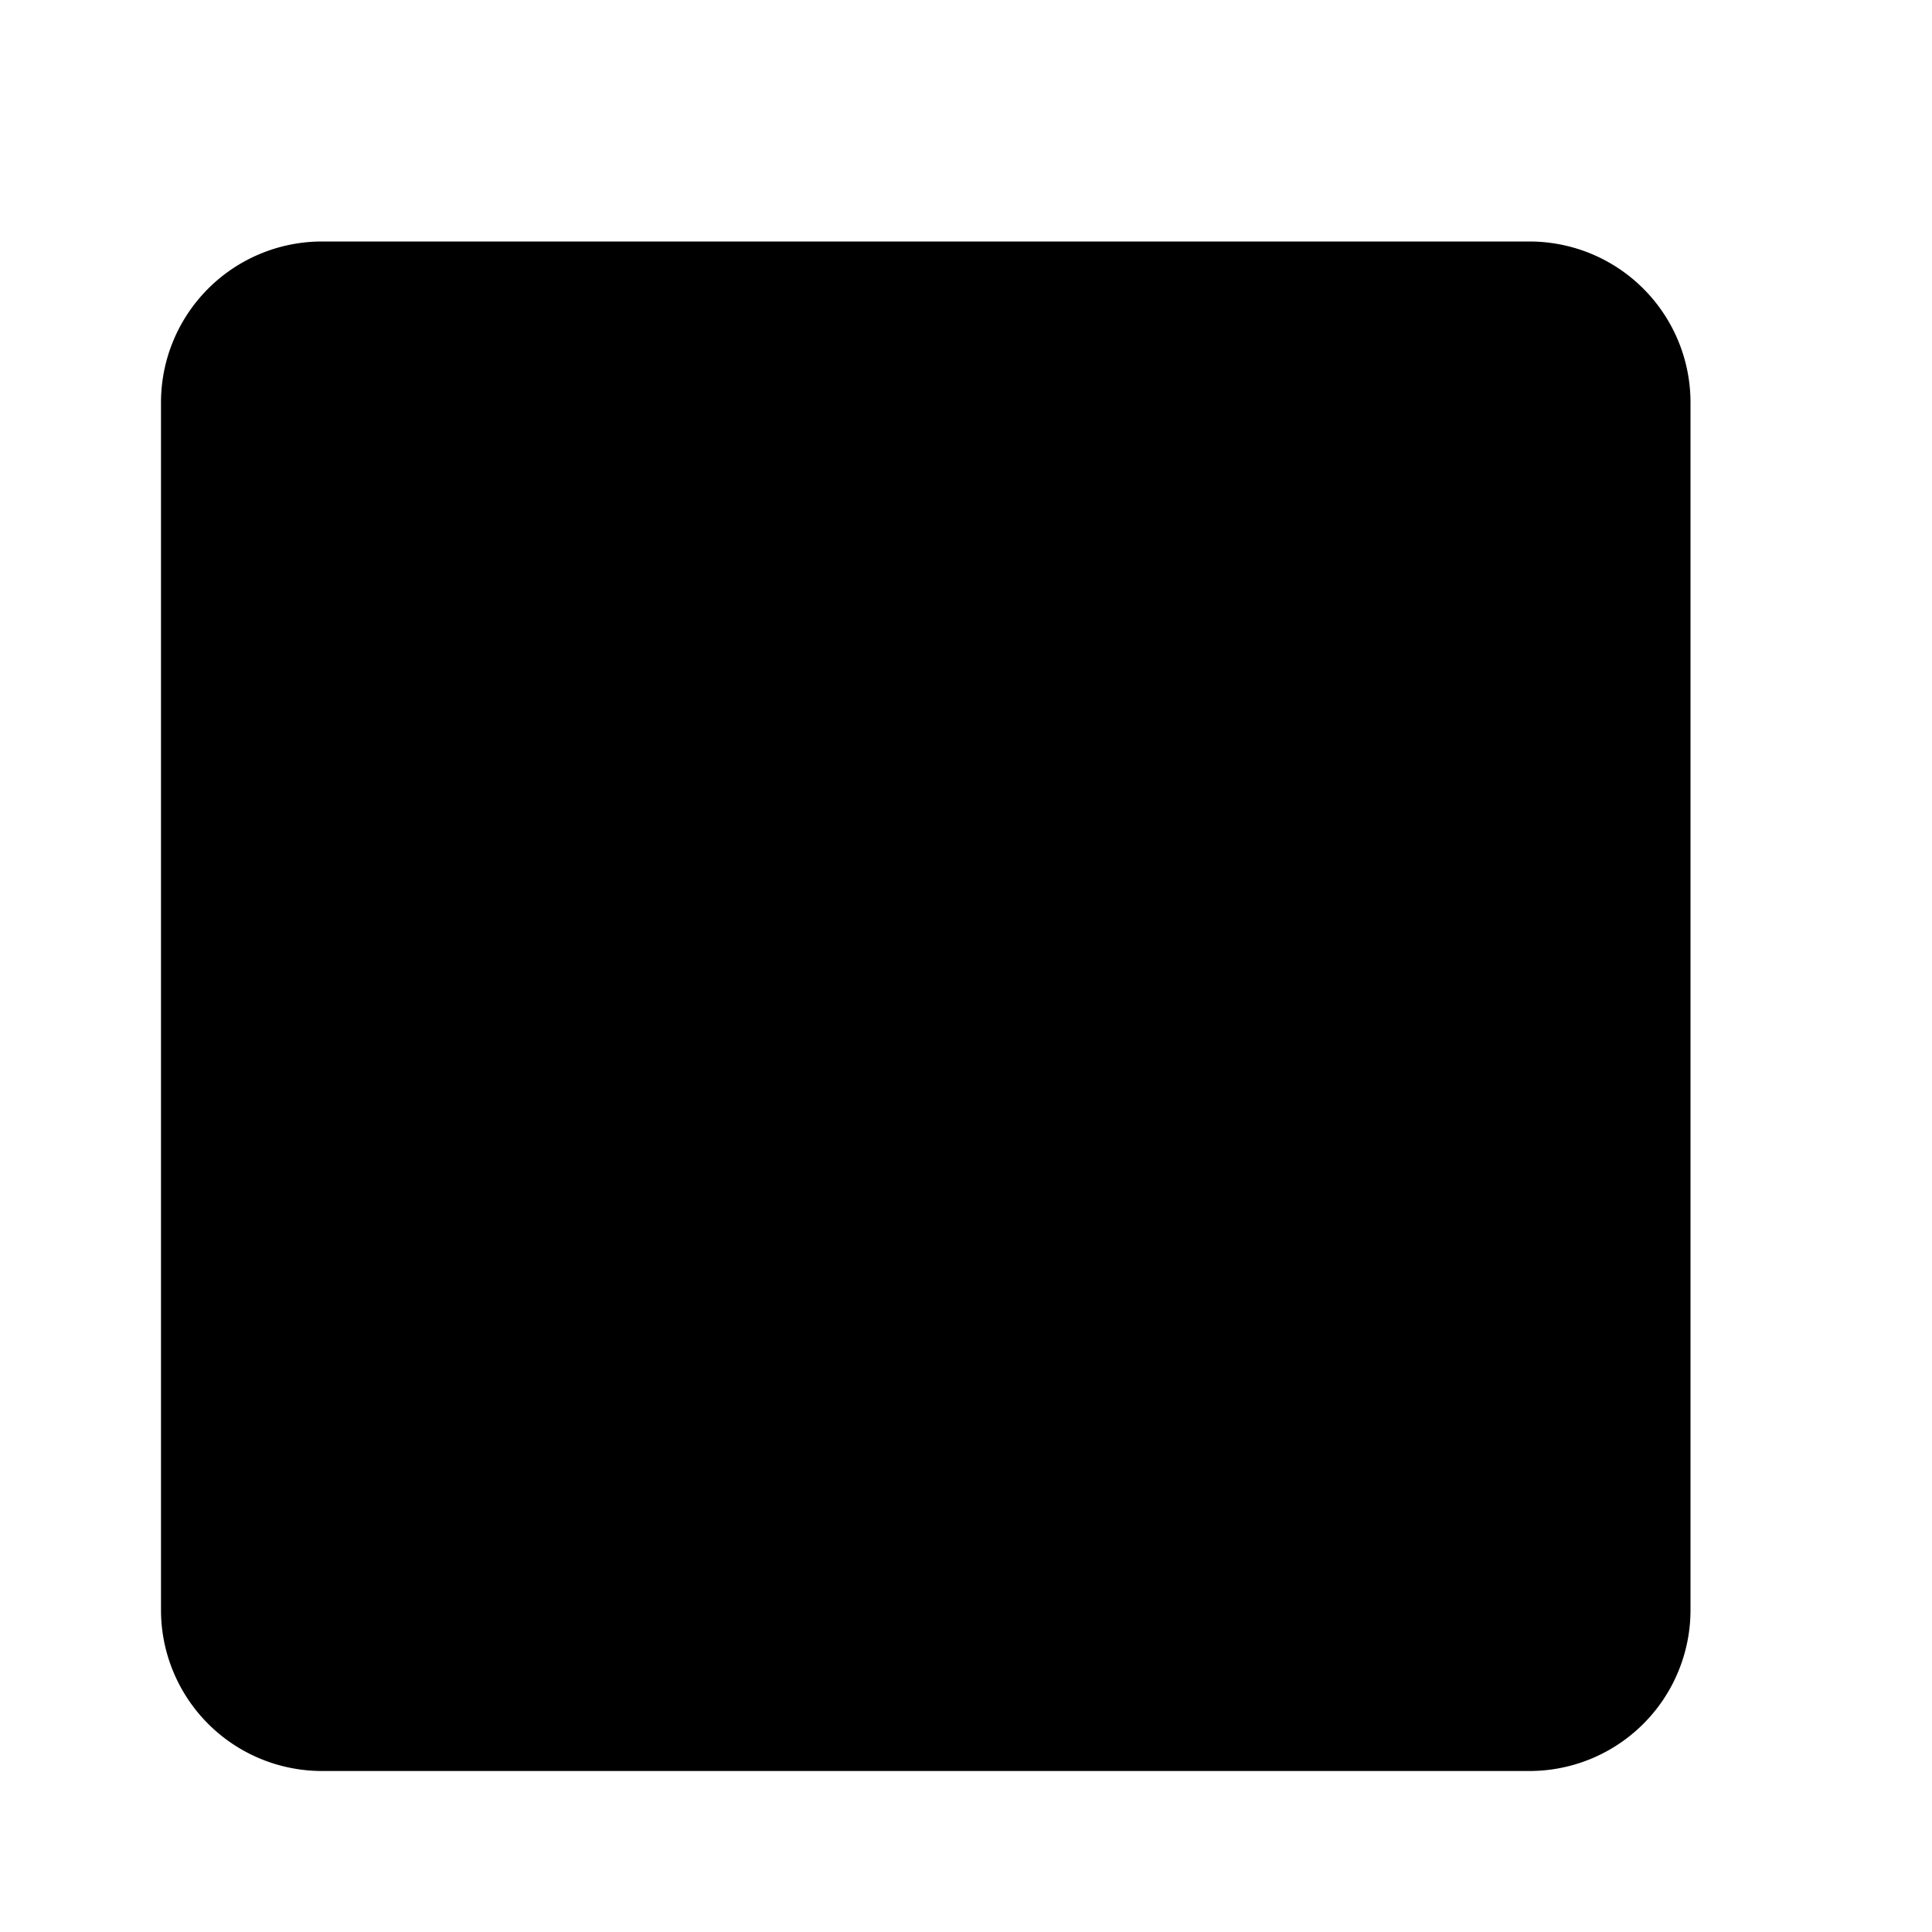 <svg xmlns="http://www.w3.org/2000/svg" viewBox="0 0 24 24"><path d="M19 3H4a2 2 0 0 0-2 2v15a2 2 0 0 0 2 2h15a2 2 0 0 0 2-2V5a2 2 0 0 0-2-2"/><path d="M13 12.5v3a1 1 0 0 0 1 1h2a1 1 0 0 0 1-1v-2a1 1 0 0 0-1-1zm0 0v-1a3 3 0 0 1 3-3m-10 4v3a1 1 0 0 0 1 1h2a1 1 0 0 0 1-1v-2a1 1 0 0 0-1-1zm0 0v-1a3 3 0 0 1 3-3"/></svg>
